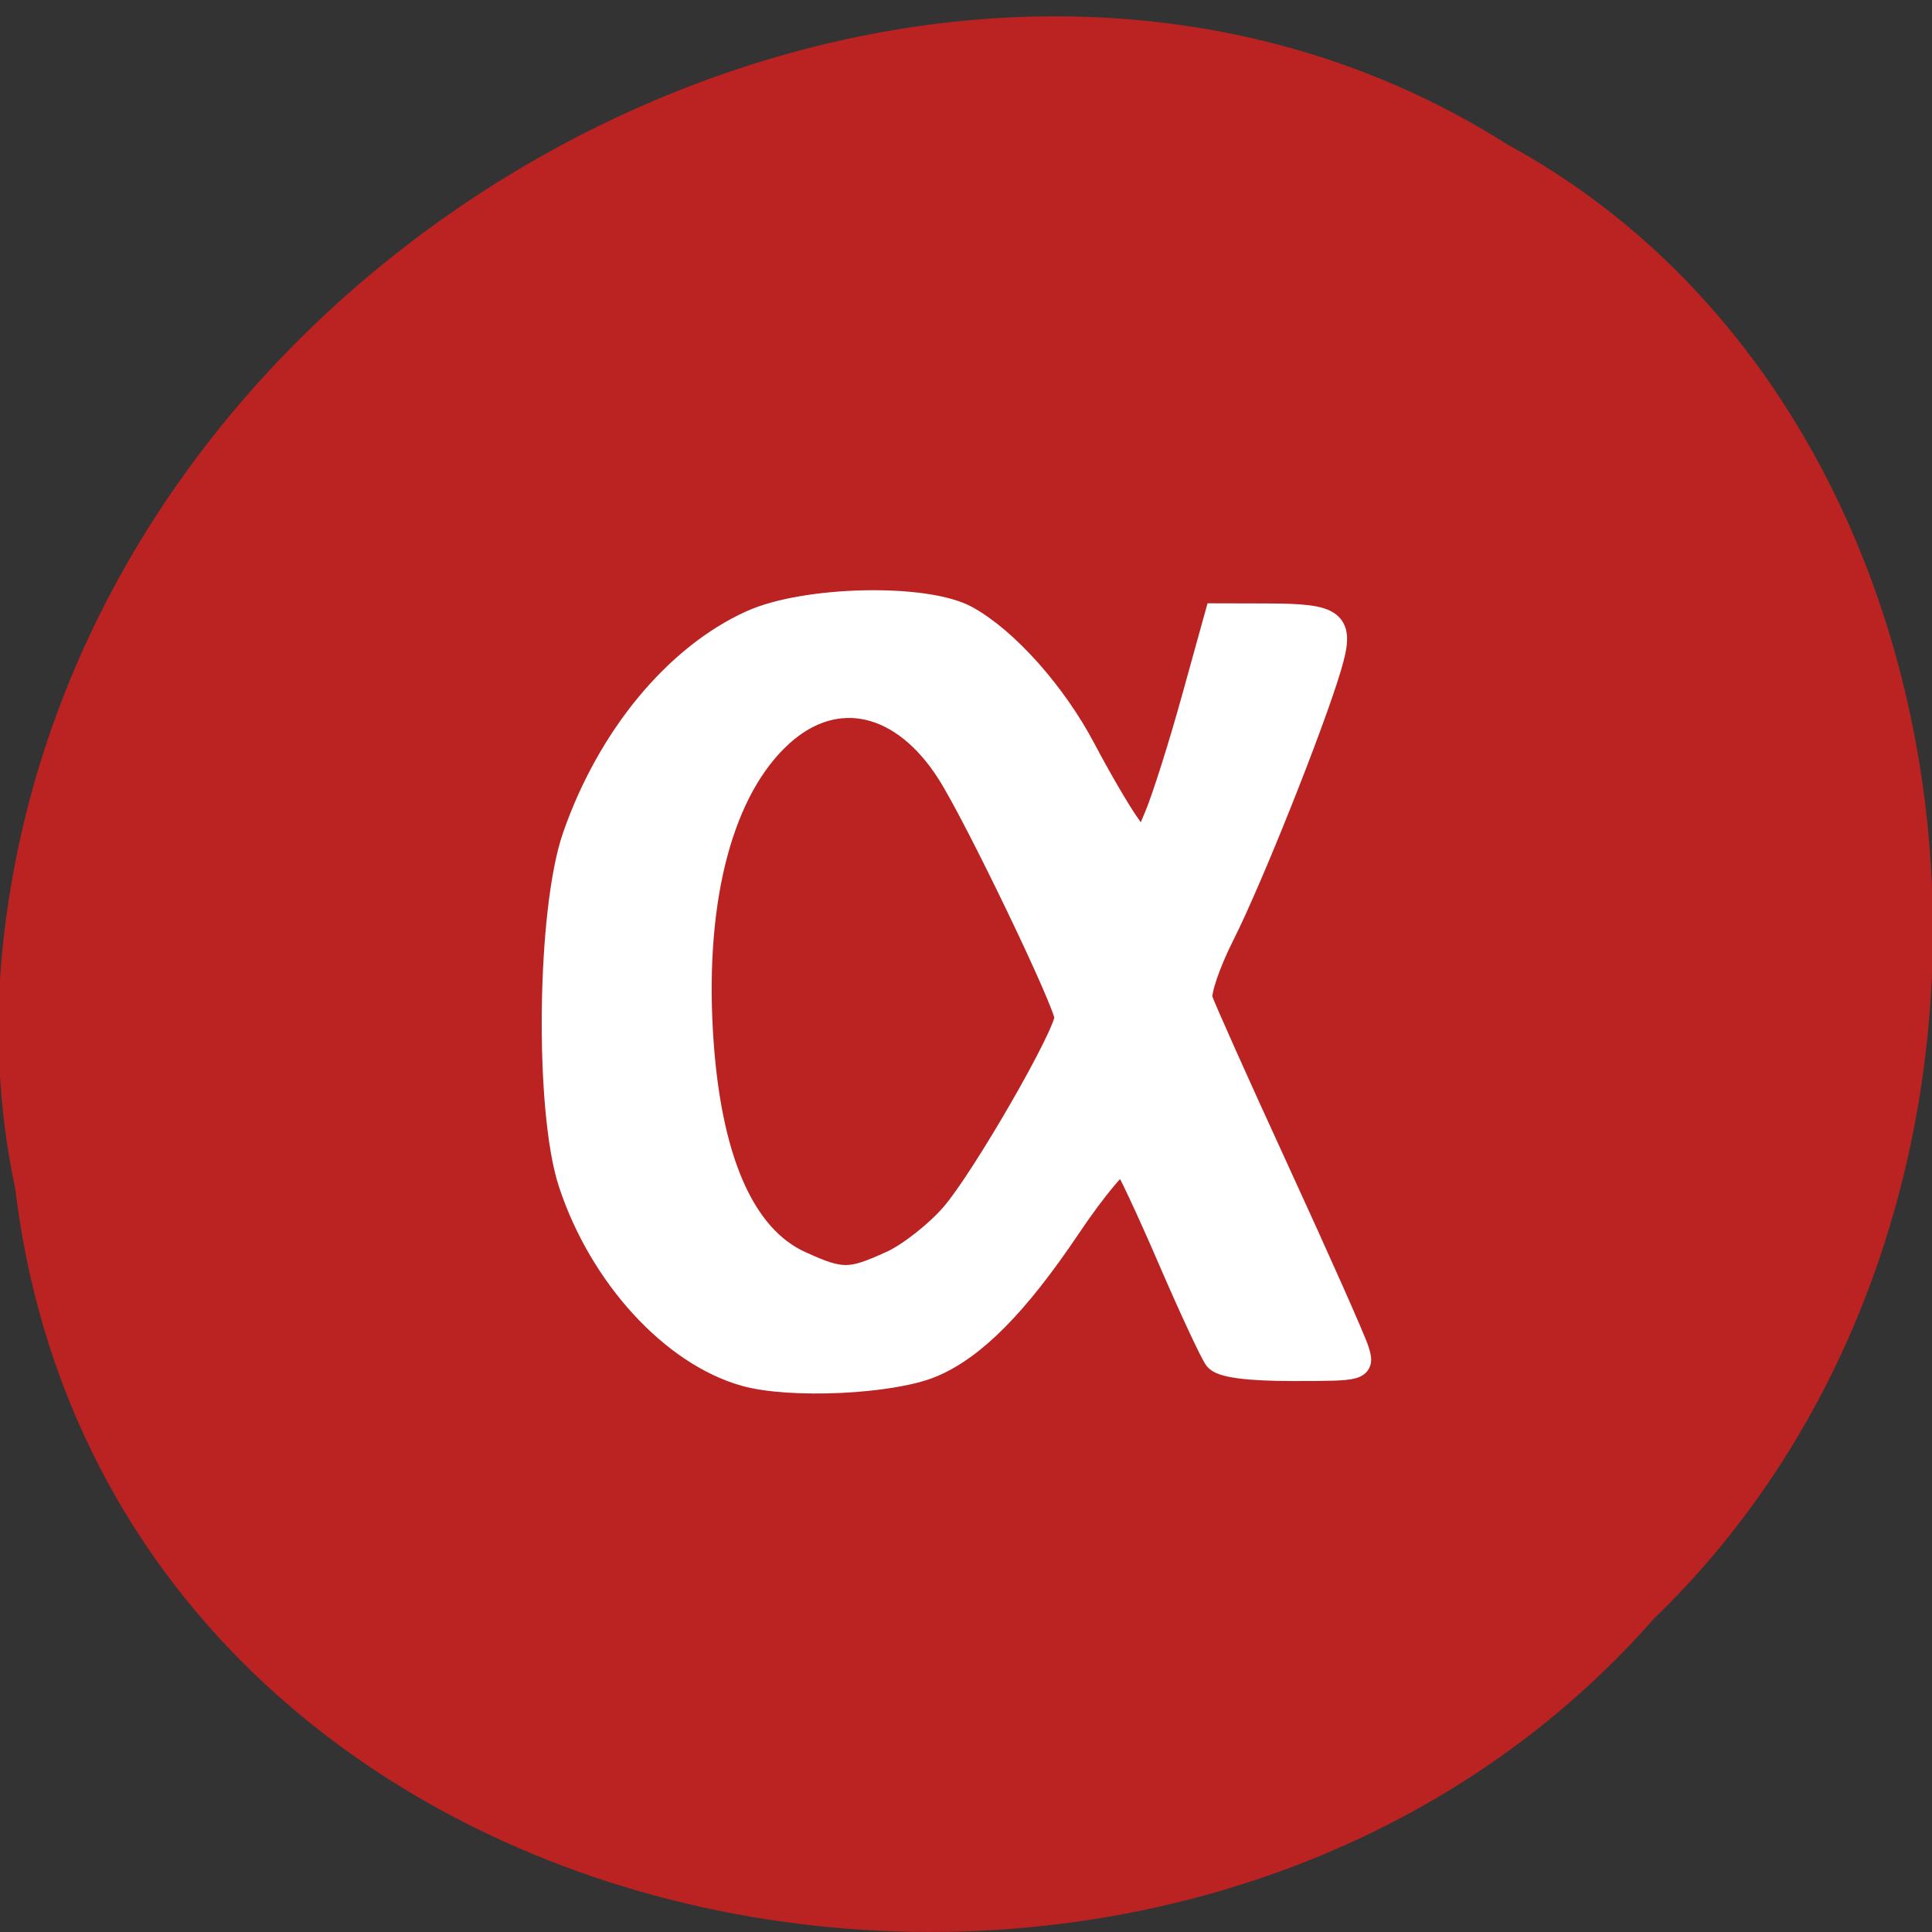 <svg xmlns="http://www.w3.org/2000/svg" viewBox="0 0 256 256"><rect x="0" y="0" width="256" height="256" fill="#333333" stroke="none"/><path d="m 2 157.36 c 12.348 103.17 152.4 130.77 217.15 57.13 56.668 -54.702 46.61 -159.42 -19.372 -195.32 -75.57 -48.03 -190.08 11.349 -199.49 106.97 -0.99 10.475 -0.46 21.06 1.703 31.23" fill="#ba2321" color="#000"/><path d="m 98.73 182.06 c -9.637 -2.71 -19.1 -13.08 -23.12 -25.319 -3.167 -9.654 -2.856 -36.1 0.539 -45.88 4.557 -13.12 13.419 -23.855 23.432 -28.382 7.145 -3.231 23.04 -3.577 28.448 -0.621 5.272 2.882 11.661 10.05 15.574 17.479 1.925 3.653 4.492 8.07 5.706 9.809 l 2.207 3.166 l 1.78 -4.251 c 0.979 -2.338 3.167 -9.254 4.862 -15.37 l 3.082 -11.12 l 6.594 0.017 c 9.118 0.023 10.06 0.775 8.319 6.678 -2.222 7.549 -10.437 28.16 -14.181 35.575 -1.897 3.758 -3.21 7.623 -2.918 8.587 0.292 0.964 4.906 11.272 10.252 22.906 5.346 11.634 10.06 22.251 10.477 23.593 0.744 2.398 0.597 2.441 -8.404 2.441 -6.05 0 -9.514 -0.46 -10.202 -1.356 -0.573 -0.746 -3.357 -6.725 -6.188 -13.288 -2.83 -6.563 -5.547 -12.349 -6.04 -12.859 -0.491 -0.51 -3.815 3.421 -7.388 8.735 -6.905 10.268 -12.553 15.97 -18.13 18.3 -5.316 2.221 -18.699 2.849 -24.708 1.159 z m 19.354 -14.669 c 2.42 -1.099 6.123 -4.01 8.23 -6.473 4.098 -4.788 15.03 -23.769 15.03 -26.1 0 -1.87 -11.852 -26.536 -15.572 -32.408 -6.084 -9.604 -15.01 -11.652 -22.261 -5.104 -7.868 7.109 -11.728 21.413 -10.663 39.515 0.979 16.641 5.48 27.07 13.196 30.572 5.456 2.478 6.569 2.478 12.04 -0.007 z" fill="#fff" stroke="#fff" stroke-width="3.254"/></svg>